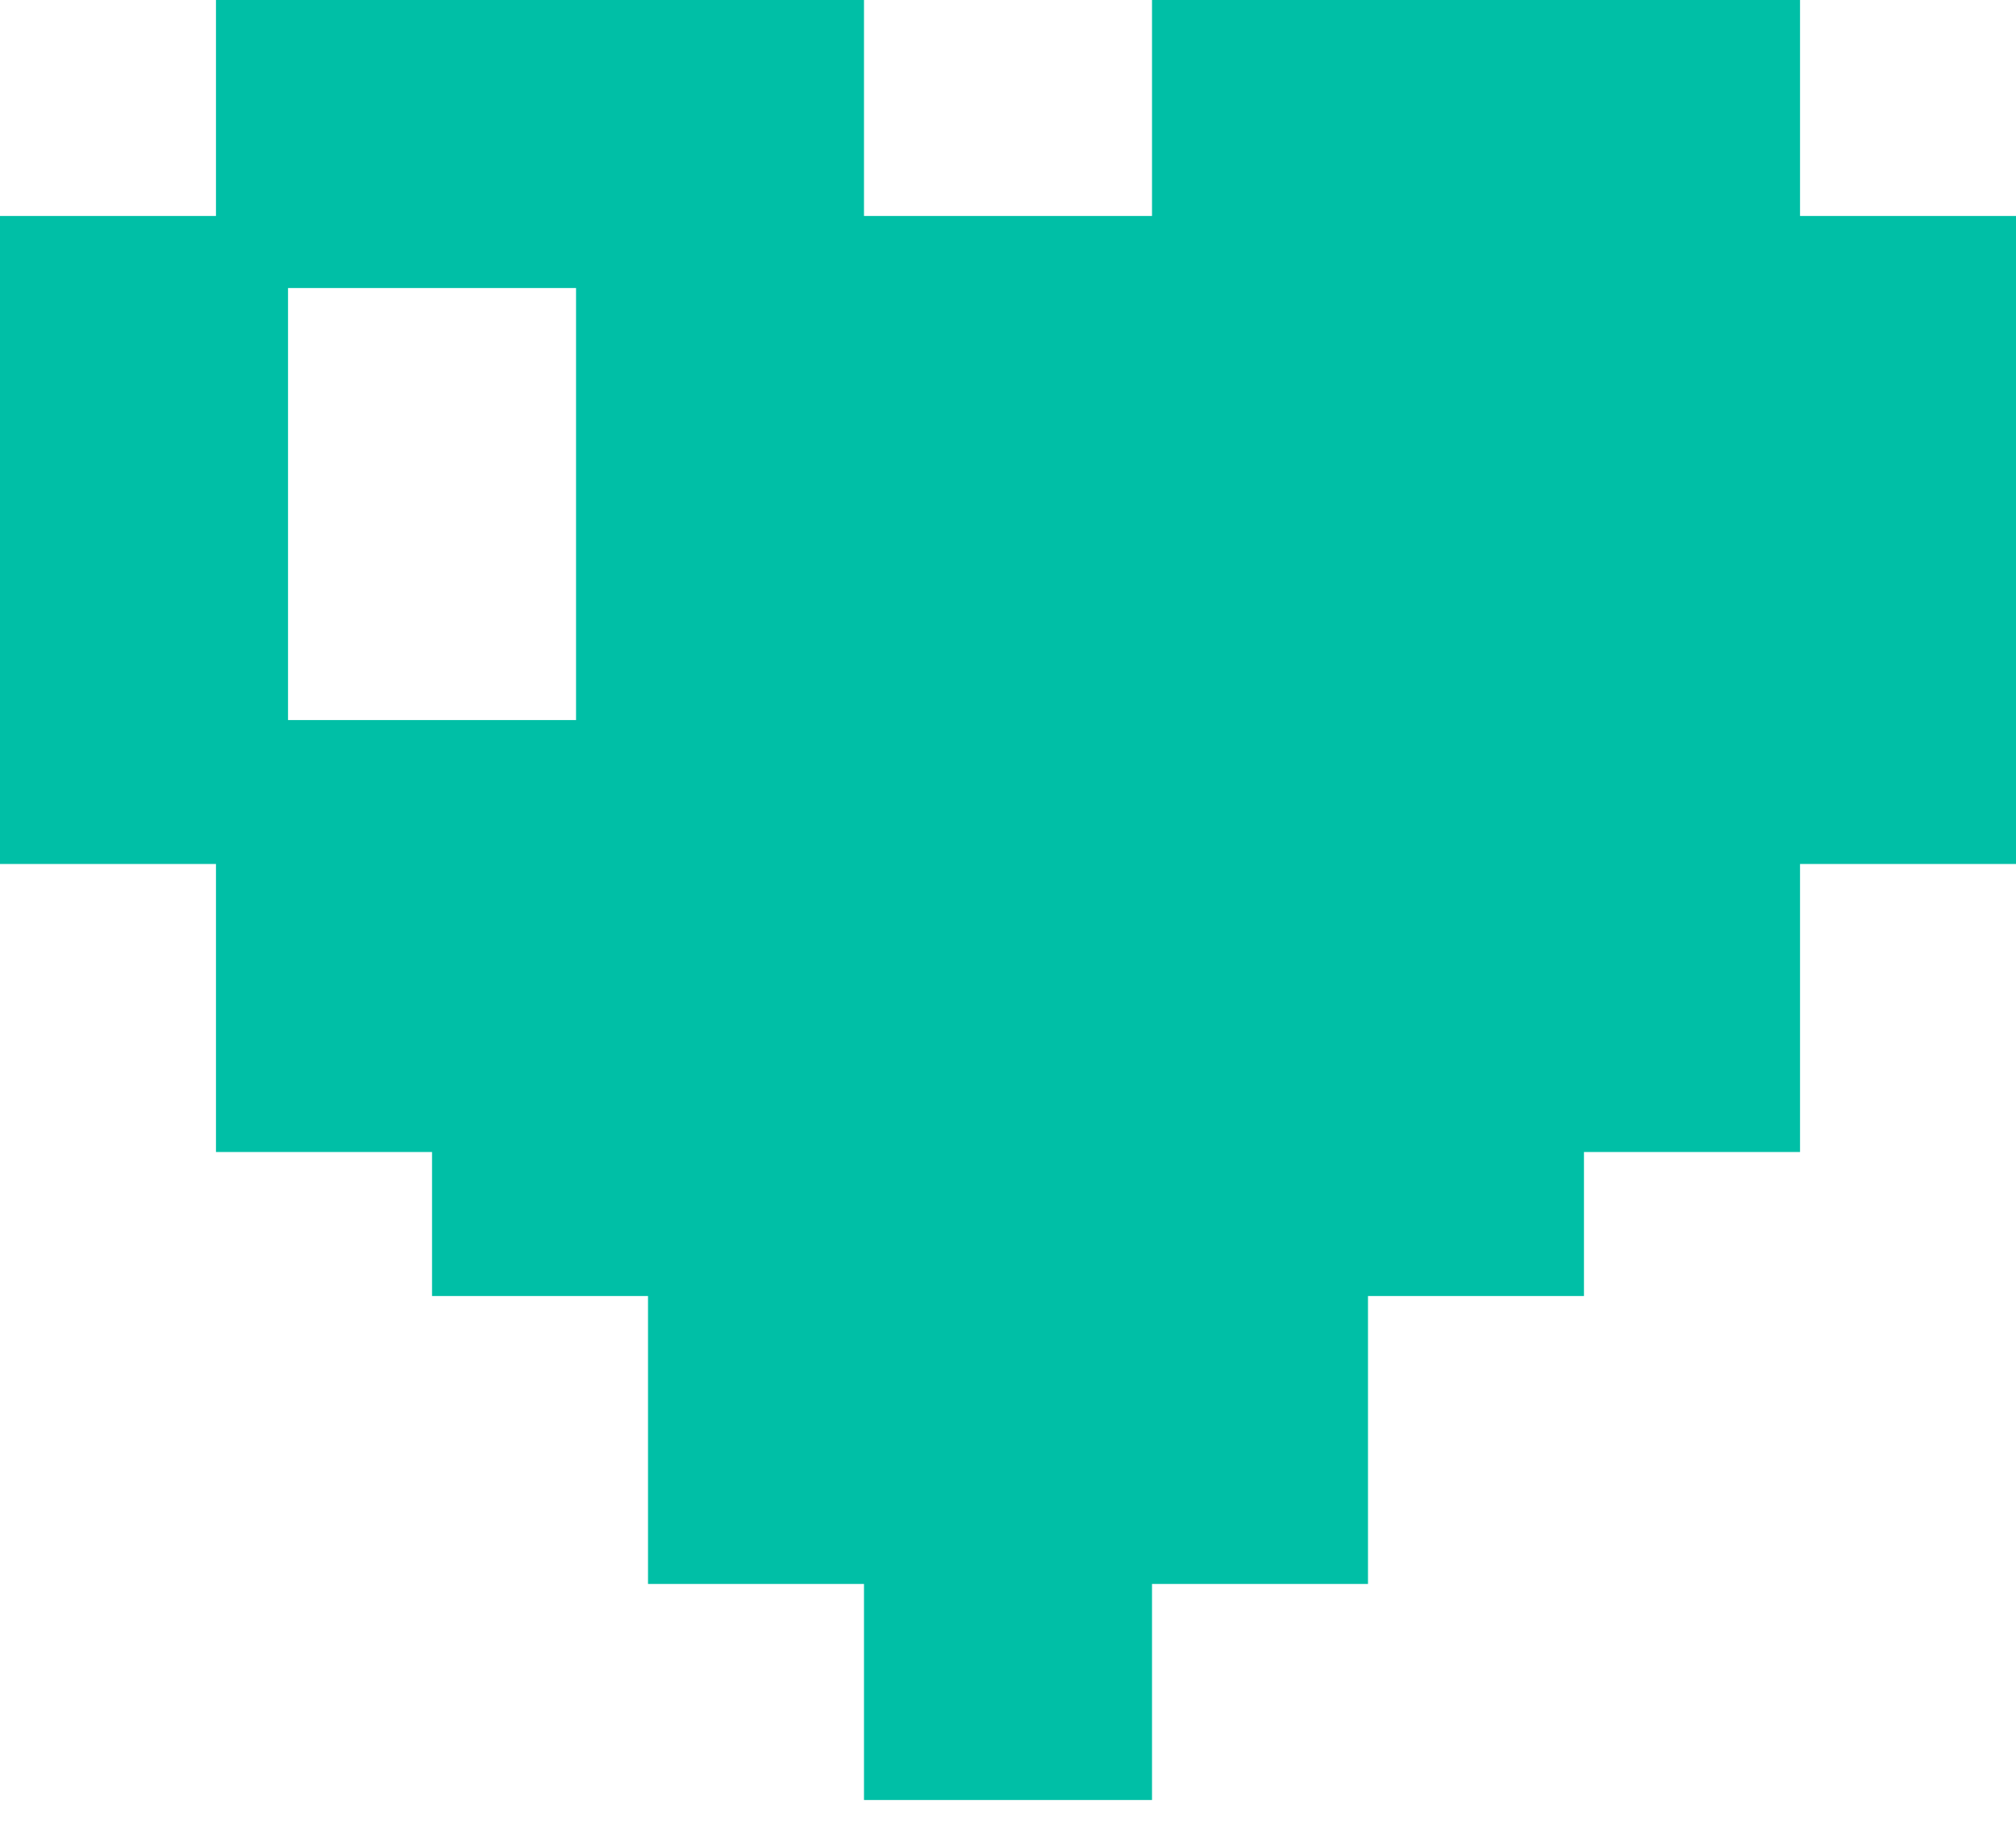<svg class="styles__StyledHeart-yo7v04-4 cLtWfK" role="img" width="23" height="21" viewBox="0 0 23 21" fill="none" xmlns="http://www.w3.org/2000/svg"><title>A pixelated heart</title><path fill-rule="evenodd" clip-rule="evenodd" d="M9.857 18.071V20.536H13.143V18.071H15.607V14.786H18.071V13.143H20.536V9.857H23V2.464H20.536V0H13.143V2.464H9.857V0H2.464V2.464H0V9.857H2.464V13.143H4.929V14.786H7.393V18.071H9.857ZM6.572 3.286H3.286V8.215H6.572V3.286Z"  fill="#00BFA6"></path></svg>